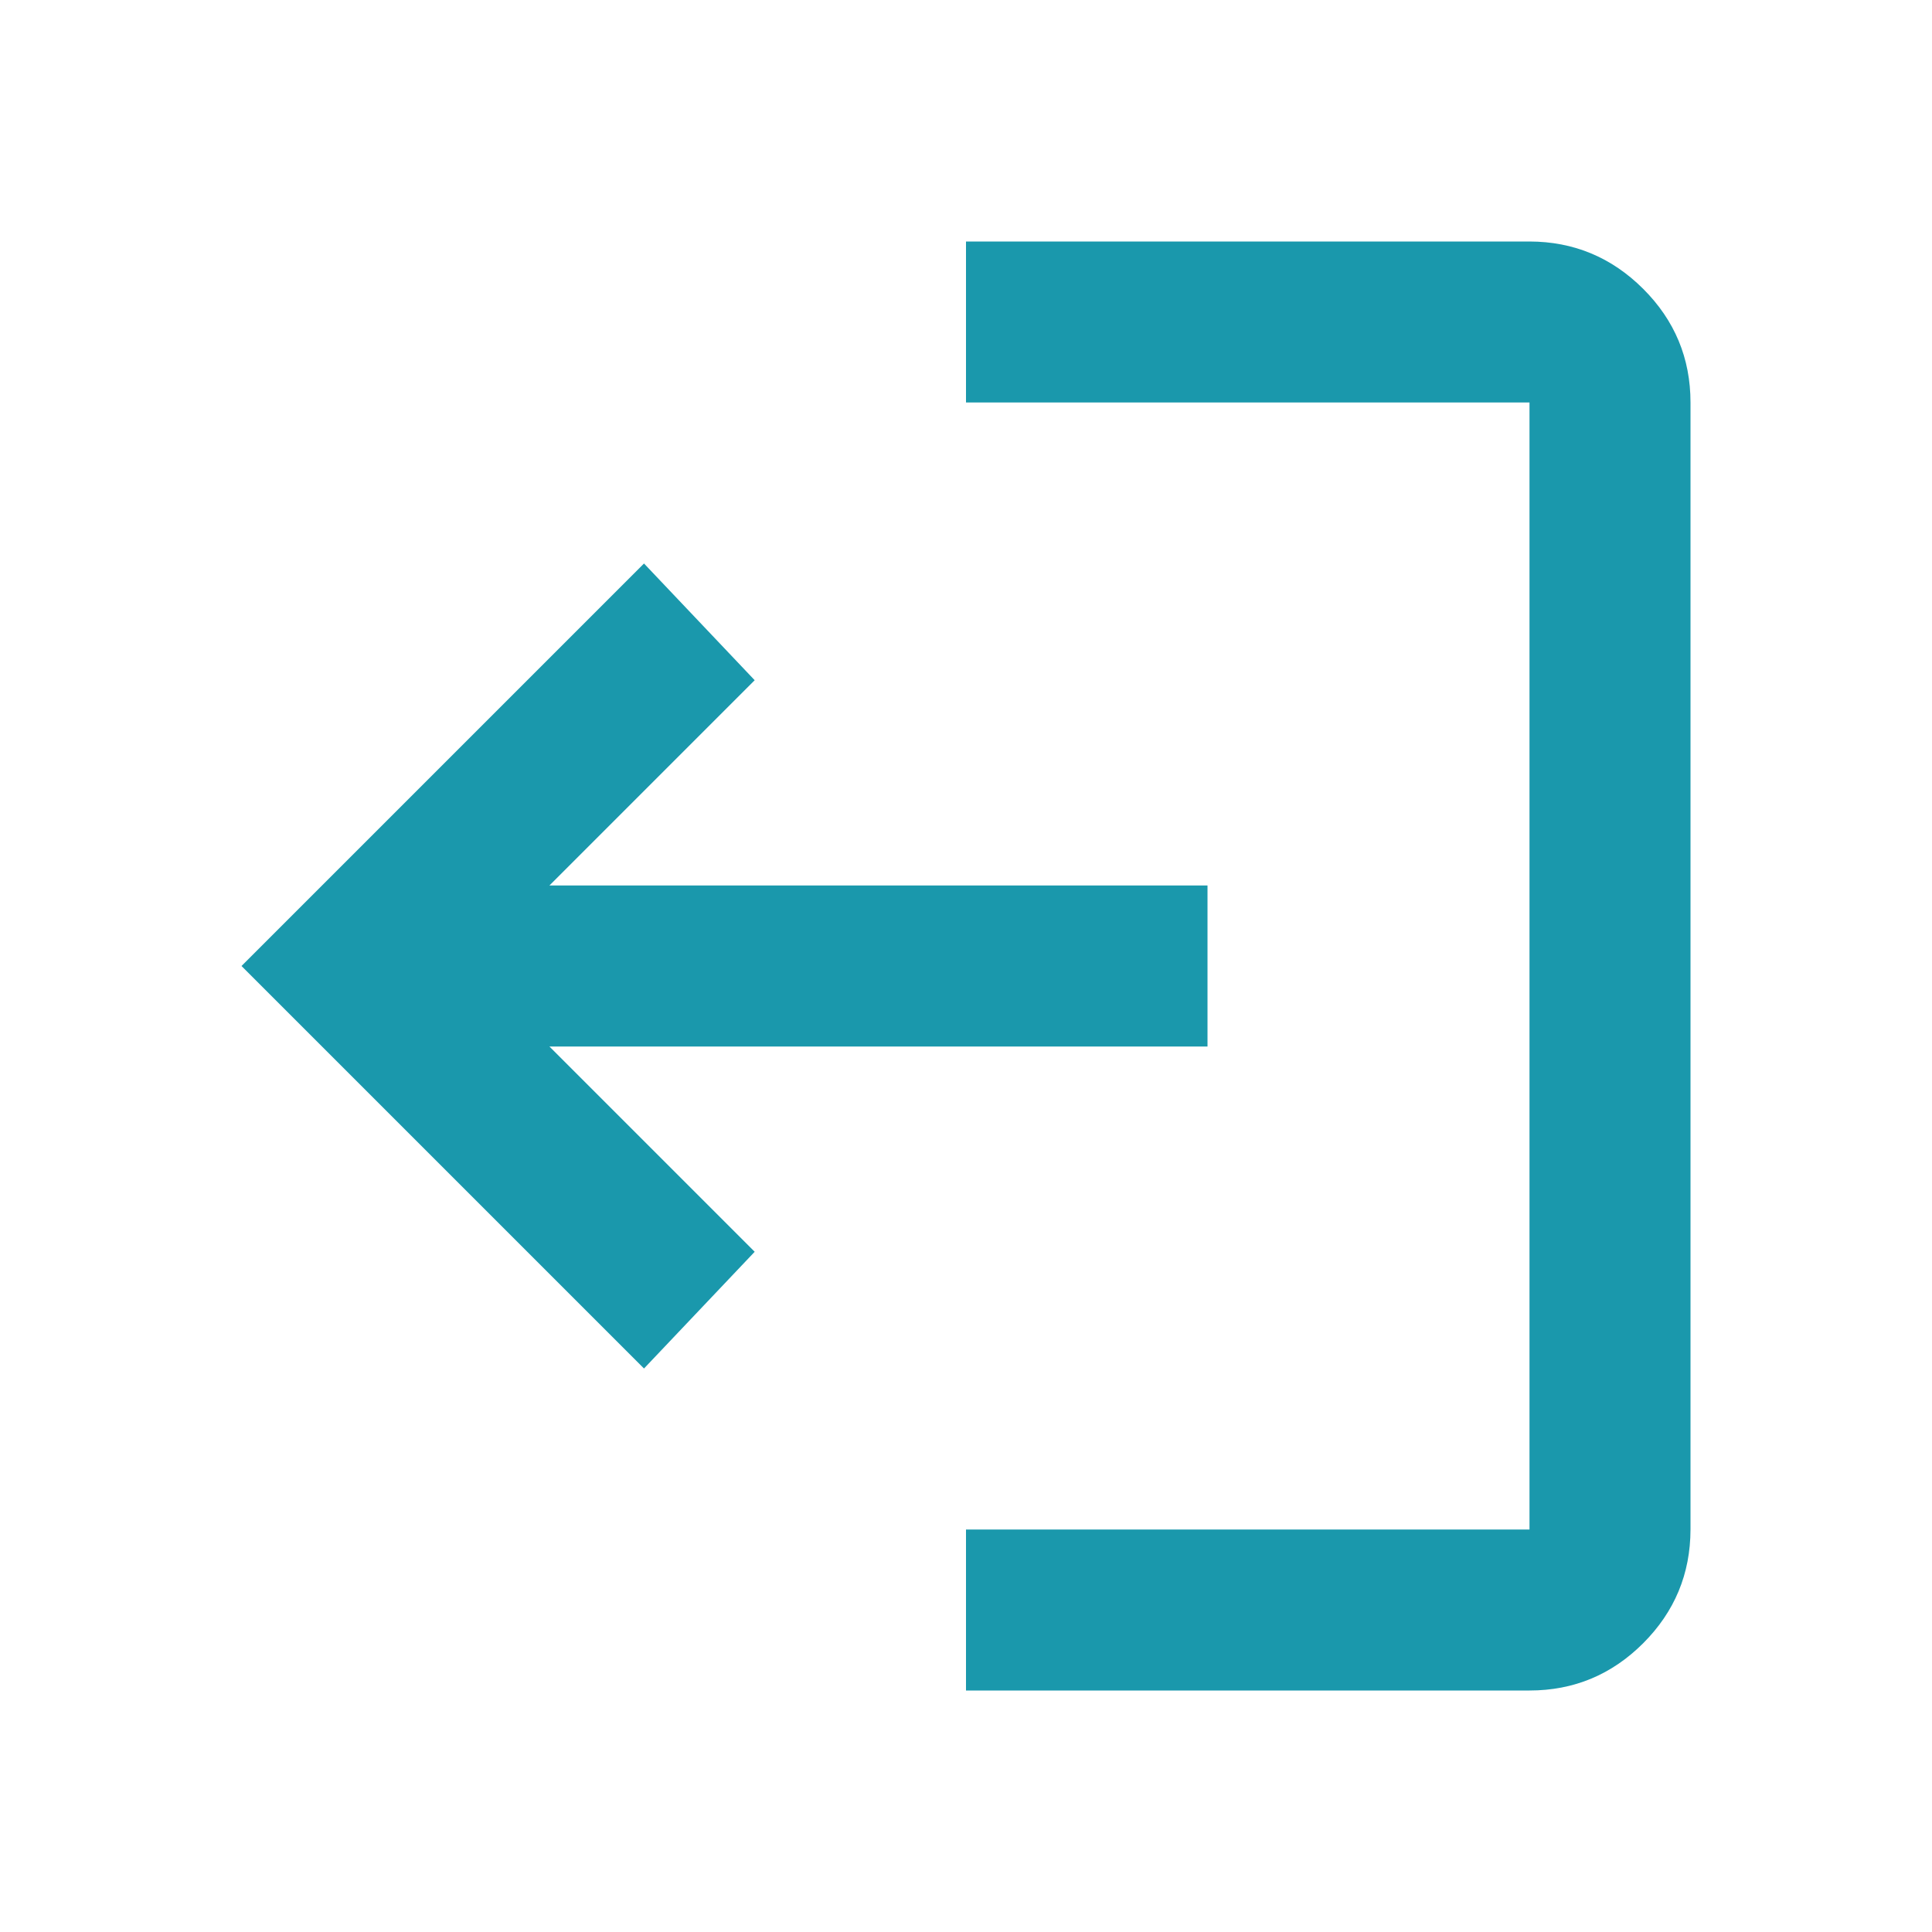 <svg width="24" height="24" viewBox="0 0 24 24" fill="none" xmlns="http://www.w3.org/2000/svg">
<path d="M19 21C19.55 21 20.021 20.804 20.412 20.413C20.803 20.022 20.999 19.551 21 19V5C21 4.45 20.804 3.979 20.412 3.588C20.02 3.197 19.549 3.001 19 3H12V5H19V19H12V21H19ZM8 17L9.375 15.55L6.825 13H15V11H6.825L9.375 8.45L8 7L3 12L8 17Z" fill="#1A98AC"/>
</svg>
